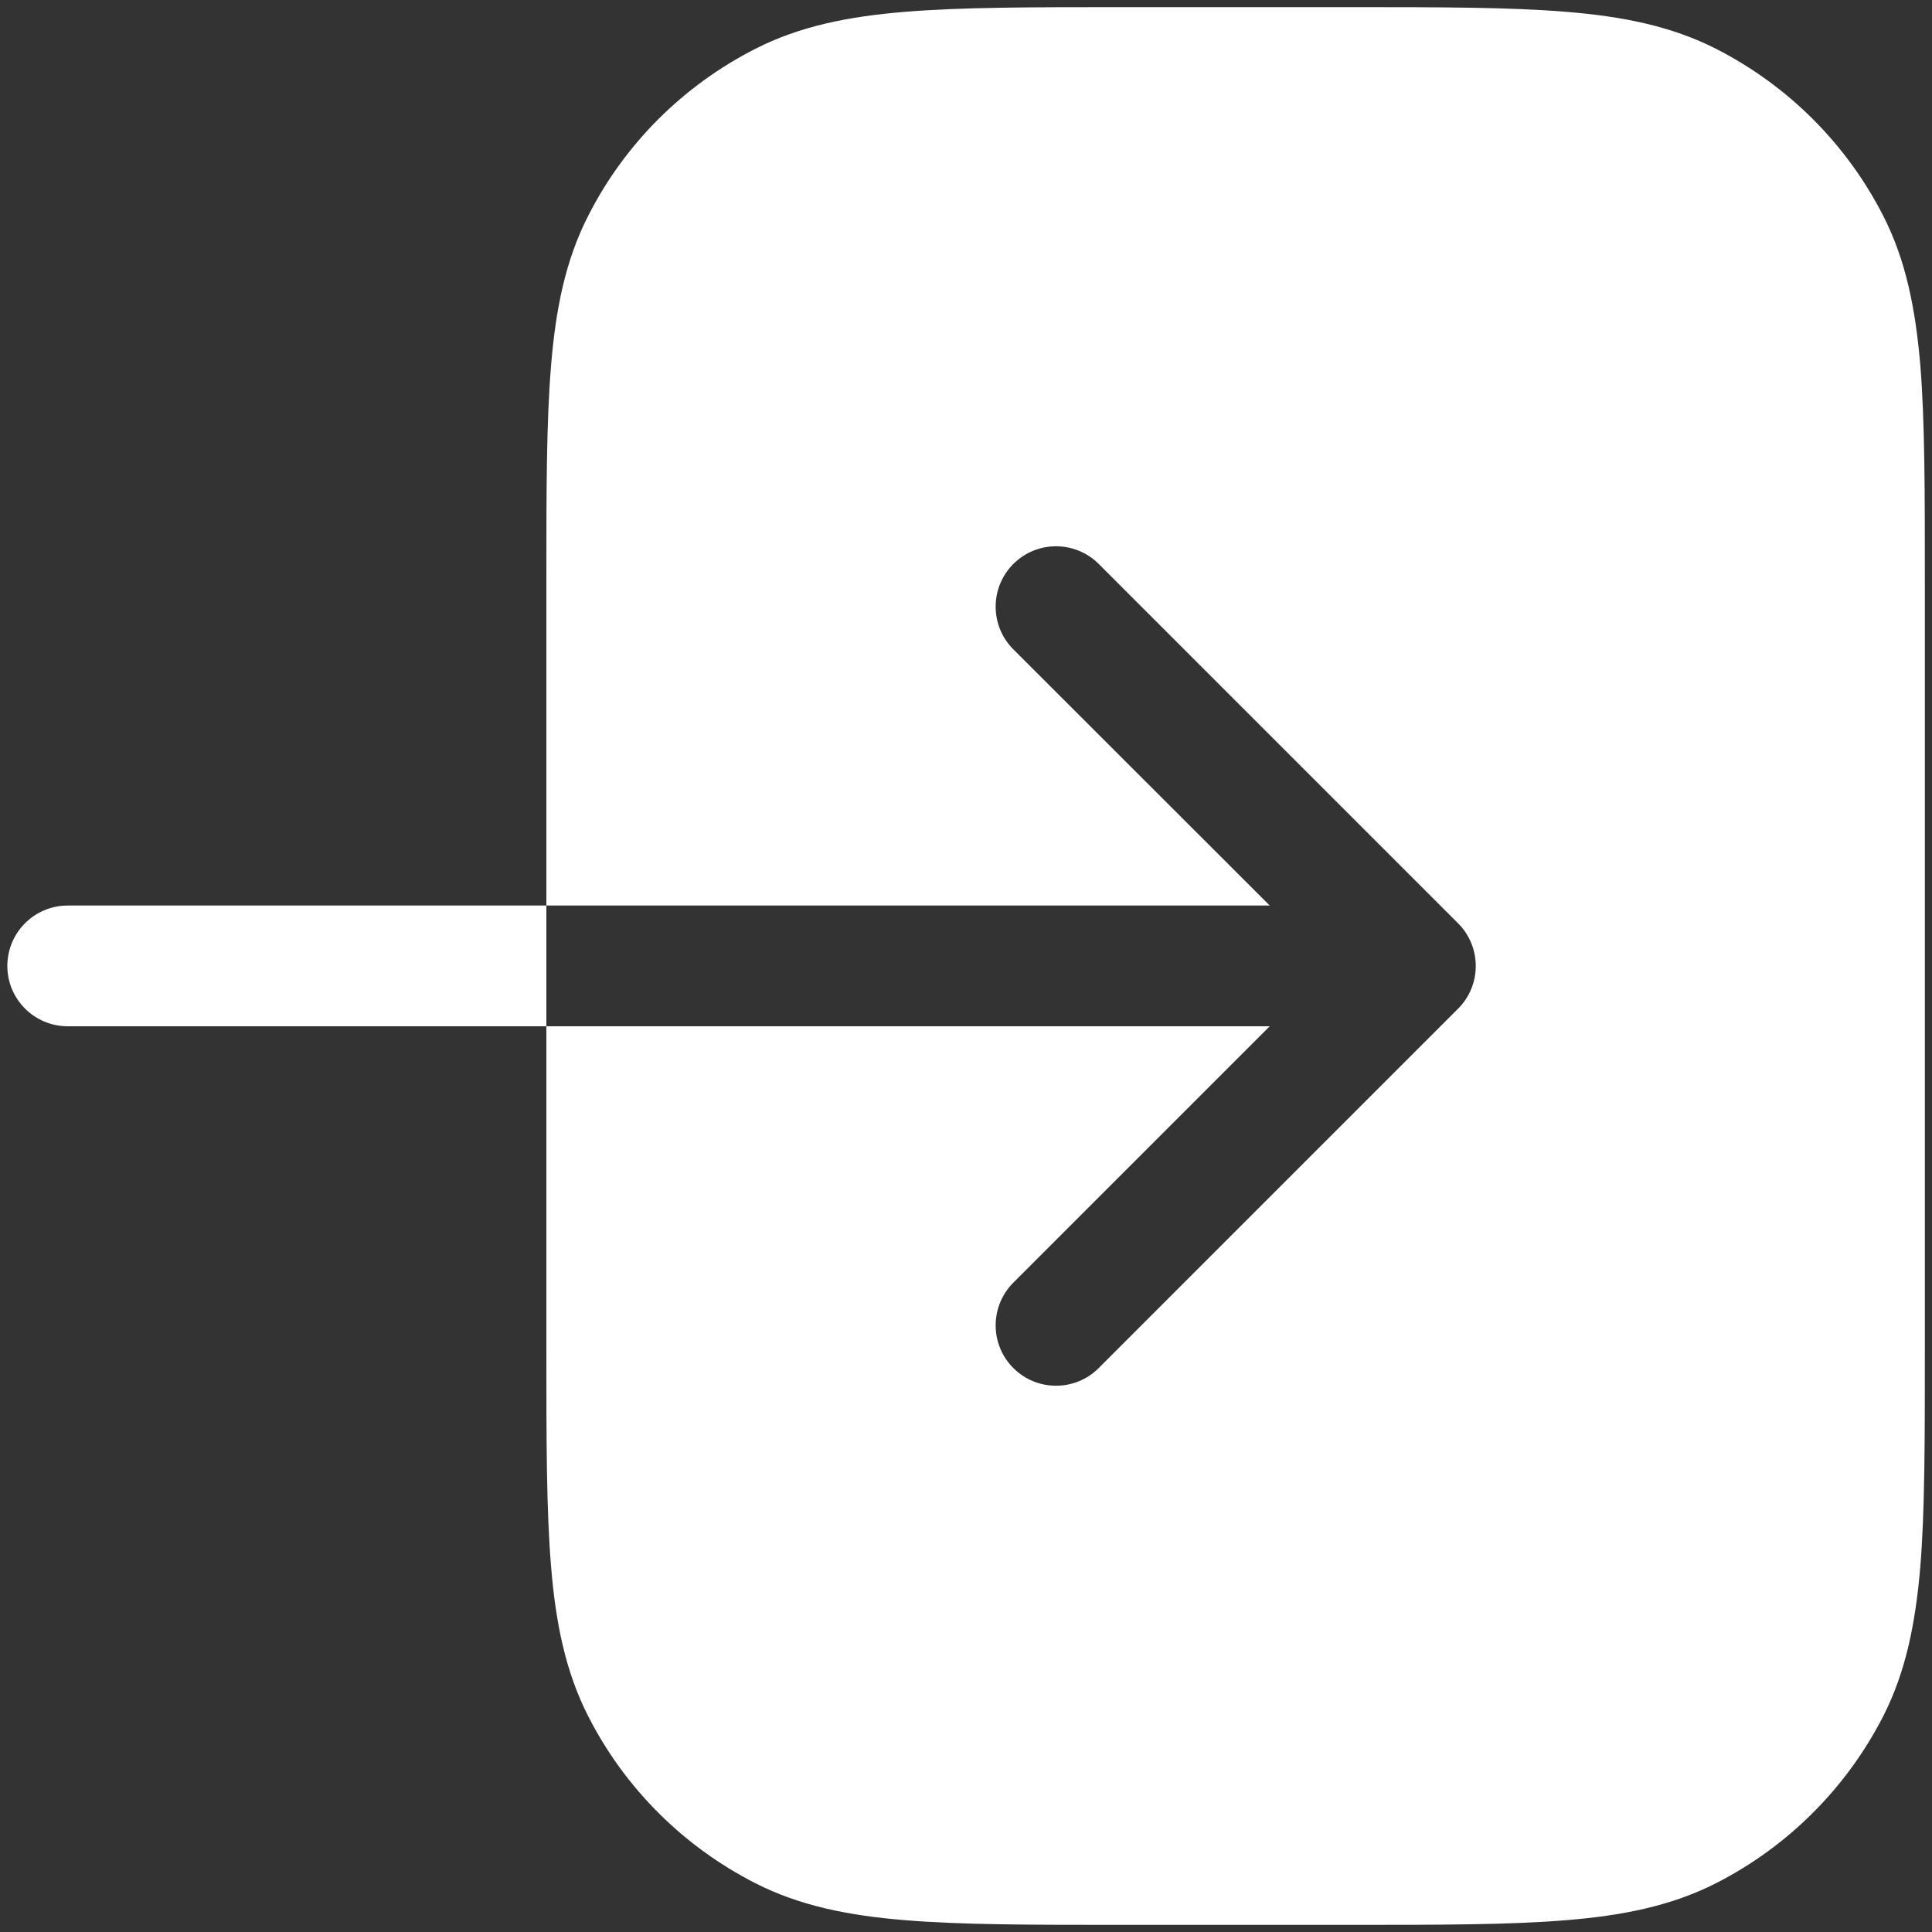 <svg width="10" height="10" viewBox="0 0 10 10" fill="none" xmlns="http://www.w3.org/2000/svg">
<rect x="0" y="0" width="10" height="10" fill="#333333" stroke="none"/>
<path fill-rule="evenodd" clip-rule="evenodd" d="M5.807 0.037L5.793 0.037C5.338 0.037 4.978 0.037 4.687 0.061C4.39 0.085 4.138 0.136 3.909 0.253C3.536 0.443 3.233 0.745 3.044 1.118C2.927 1.347 2.876 1.599 2.852 1.896C2.828 2.187 2.828 2.547 2.828 3.003L2.828 3.016V6.983L2.828 6.997C2.828 7.452 2.828 7.813 2.852 8.104C2.876 8.401 2.927 8.652 3.044 8.882C3.233 9.254 3.536 9.557 3.909 9.747C4.138 9.864 4.39 9.915 4.687 9.939C4.978 9.963 5.338 9.963 5.793 9.963H5.807H6.984H6.998C7.453 9.963 7.814 9.963 8.104 9.939C8.402 9.915 8.653 9.864 8.883 9.747C9.255 9.557 9.558 9.254 9.748 8.882C9.865 8.652 9.915 8.401 9.94 8.104C9.963 7.813 9.963 7.452 9.963 6.997V6.983V3.016V3.003C9.963 2.547 9.963 2.187 9.94 1.896C9.915 1.599 9.865 1.347 9.748 1.118C9.558 0.745 9.255 0.443 8.883 0.253C8.653 0.136 8.402 0.085 8.104 0.061C7.814 0.037 7.453 0.037 6.998 0.037L6.984 0.037H5.807ZM5.245 2.919C5.367 2.797 5.565 2.797 5.687 2.919L7.547 4.779C7.669 4.901 7.669 5.099 7.547 5.221L5.687 7.081C5.565 7.203 5.367 7.203 5.245 7.081C5.123 6.959 5.123 6.761 5.245 6.639L6.572 5.312L0.351 5.312C0.178 5.312 0.038 5.172 0.038 5C0.038 4.827 0.178 4.687 0.351 4.687L6.572 4.687L5.245 3.361C5.123 3.239 5.123 3.041 5.245 2.919Z" fill="white"/>
</svg>

